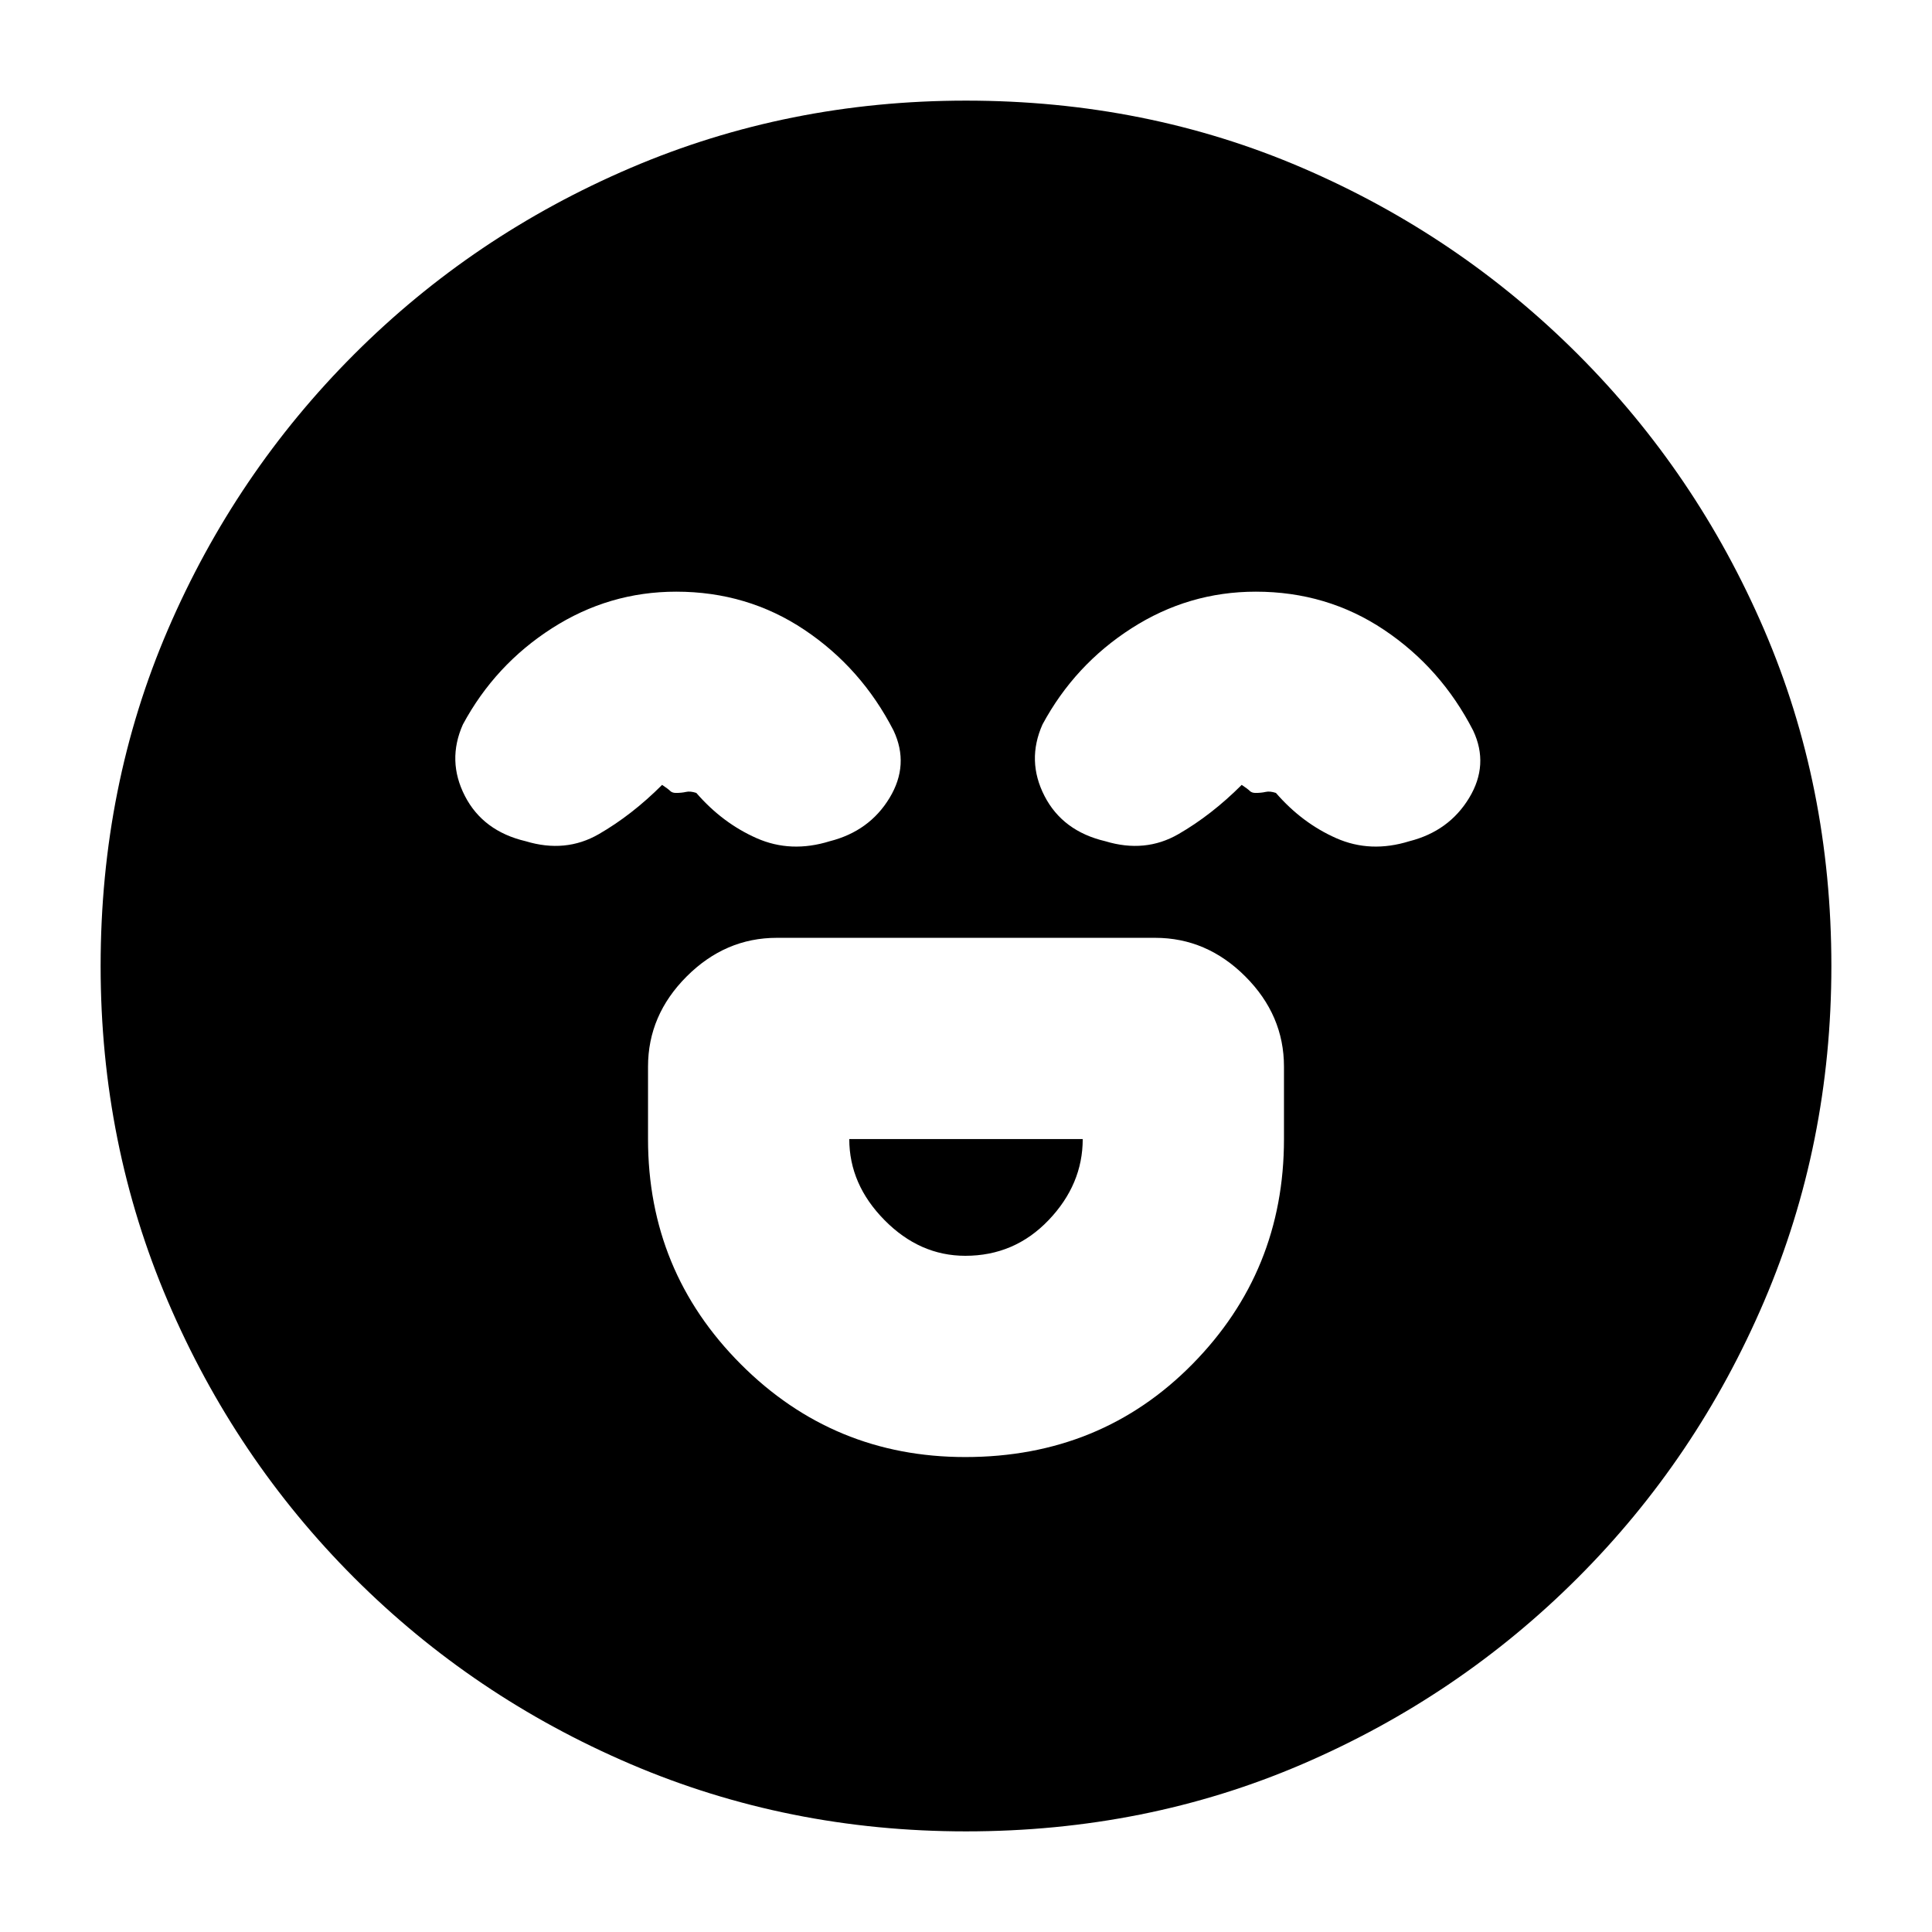 <svg xmlns="http://www.w3.org/2000/svg" height="20" viewBox="0 -960 960 960" width="20"><path d="M479.63-236q67.37 0 112.87-46.17Q638-328.35 638-394v-36q0-25.6-19.2-44.8Q599.6-494 574-494H386q-25.6 0-44.8 19.2Q322-455.6 322-430v36q0 65.65 46.07 111.83Q414.13-236 479.63-236Zm.03-100q-22.66 0-40.16-17.74Q422-371.48 422-394h116q0 22.52-16.94 40.26T479.66-336ZM336-666q-33.38 0-61.7 18.16T230-600q-8 18 1 35.5t30.22 22.5q19.78 6 36.28-3.5T329-570q3 2 4 3t2.86 1q2.85 0 5-.5 2.14-.5 5.14.5 13 15 30 22.5t36.3 1.5q19.7-5 29.7-21.5t2-33.5q-15.98-31.11-44.3-50.05Q371.38-666 336-666Zm288 0q-33.38 0-61.7 18.16T518-600q-8 18 1 35.5t30.22 22.5q19.78 6 36.28-3.5T617-570q3 2 4 3t2.86 1q2.85 0 5-.5 2.14-.5 5.14.5 13 15 30 22.5t36.3 1.5q19.7-5 29.7-21.5t2-33.5q-15.98-31.11-44.3-50.05Q659.38-666 624-666ZM480-50q-88.49 0-166.68-33.44-78.19-33.45-137.31-92.57-59.12-59.12-92.57-137.31Q50-391.51 50-480q0-89.49 33.44-167.18 33.45-77.69 92.57-136.81 59.12-59.12 137.31-92.57Q391.51-910 480-910q89.49 0 167.18 33.44 77.69 33.45 136.81 92.57 59.12 59.12 92.57 136.81Q910-569.49 910-480q0 88.49-33.44 166.68-33.45 78.19-92.57 137.31-59.12 59.12-136.81 92.57Q569.49-50 480-50Z"/></svg>